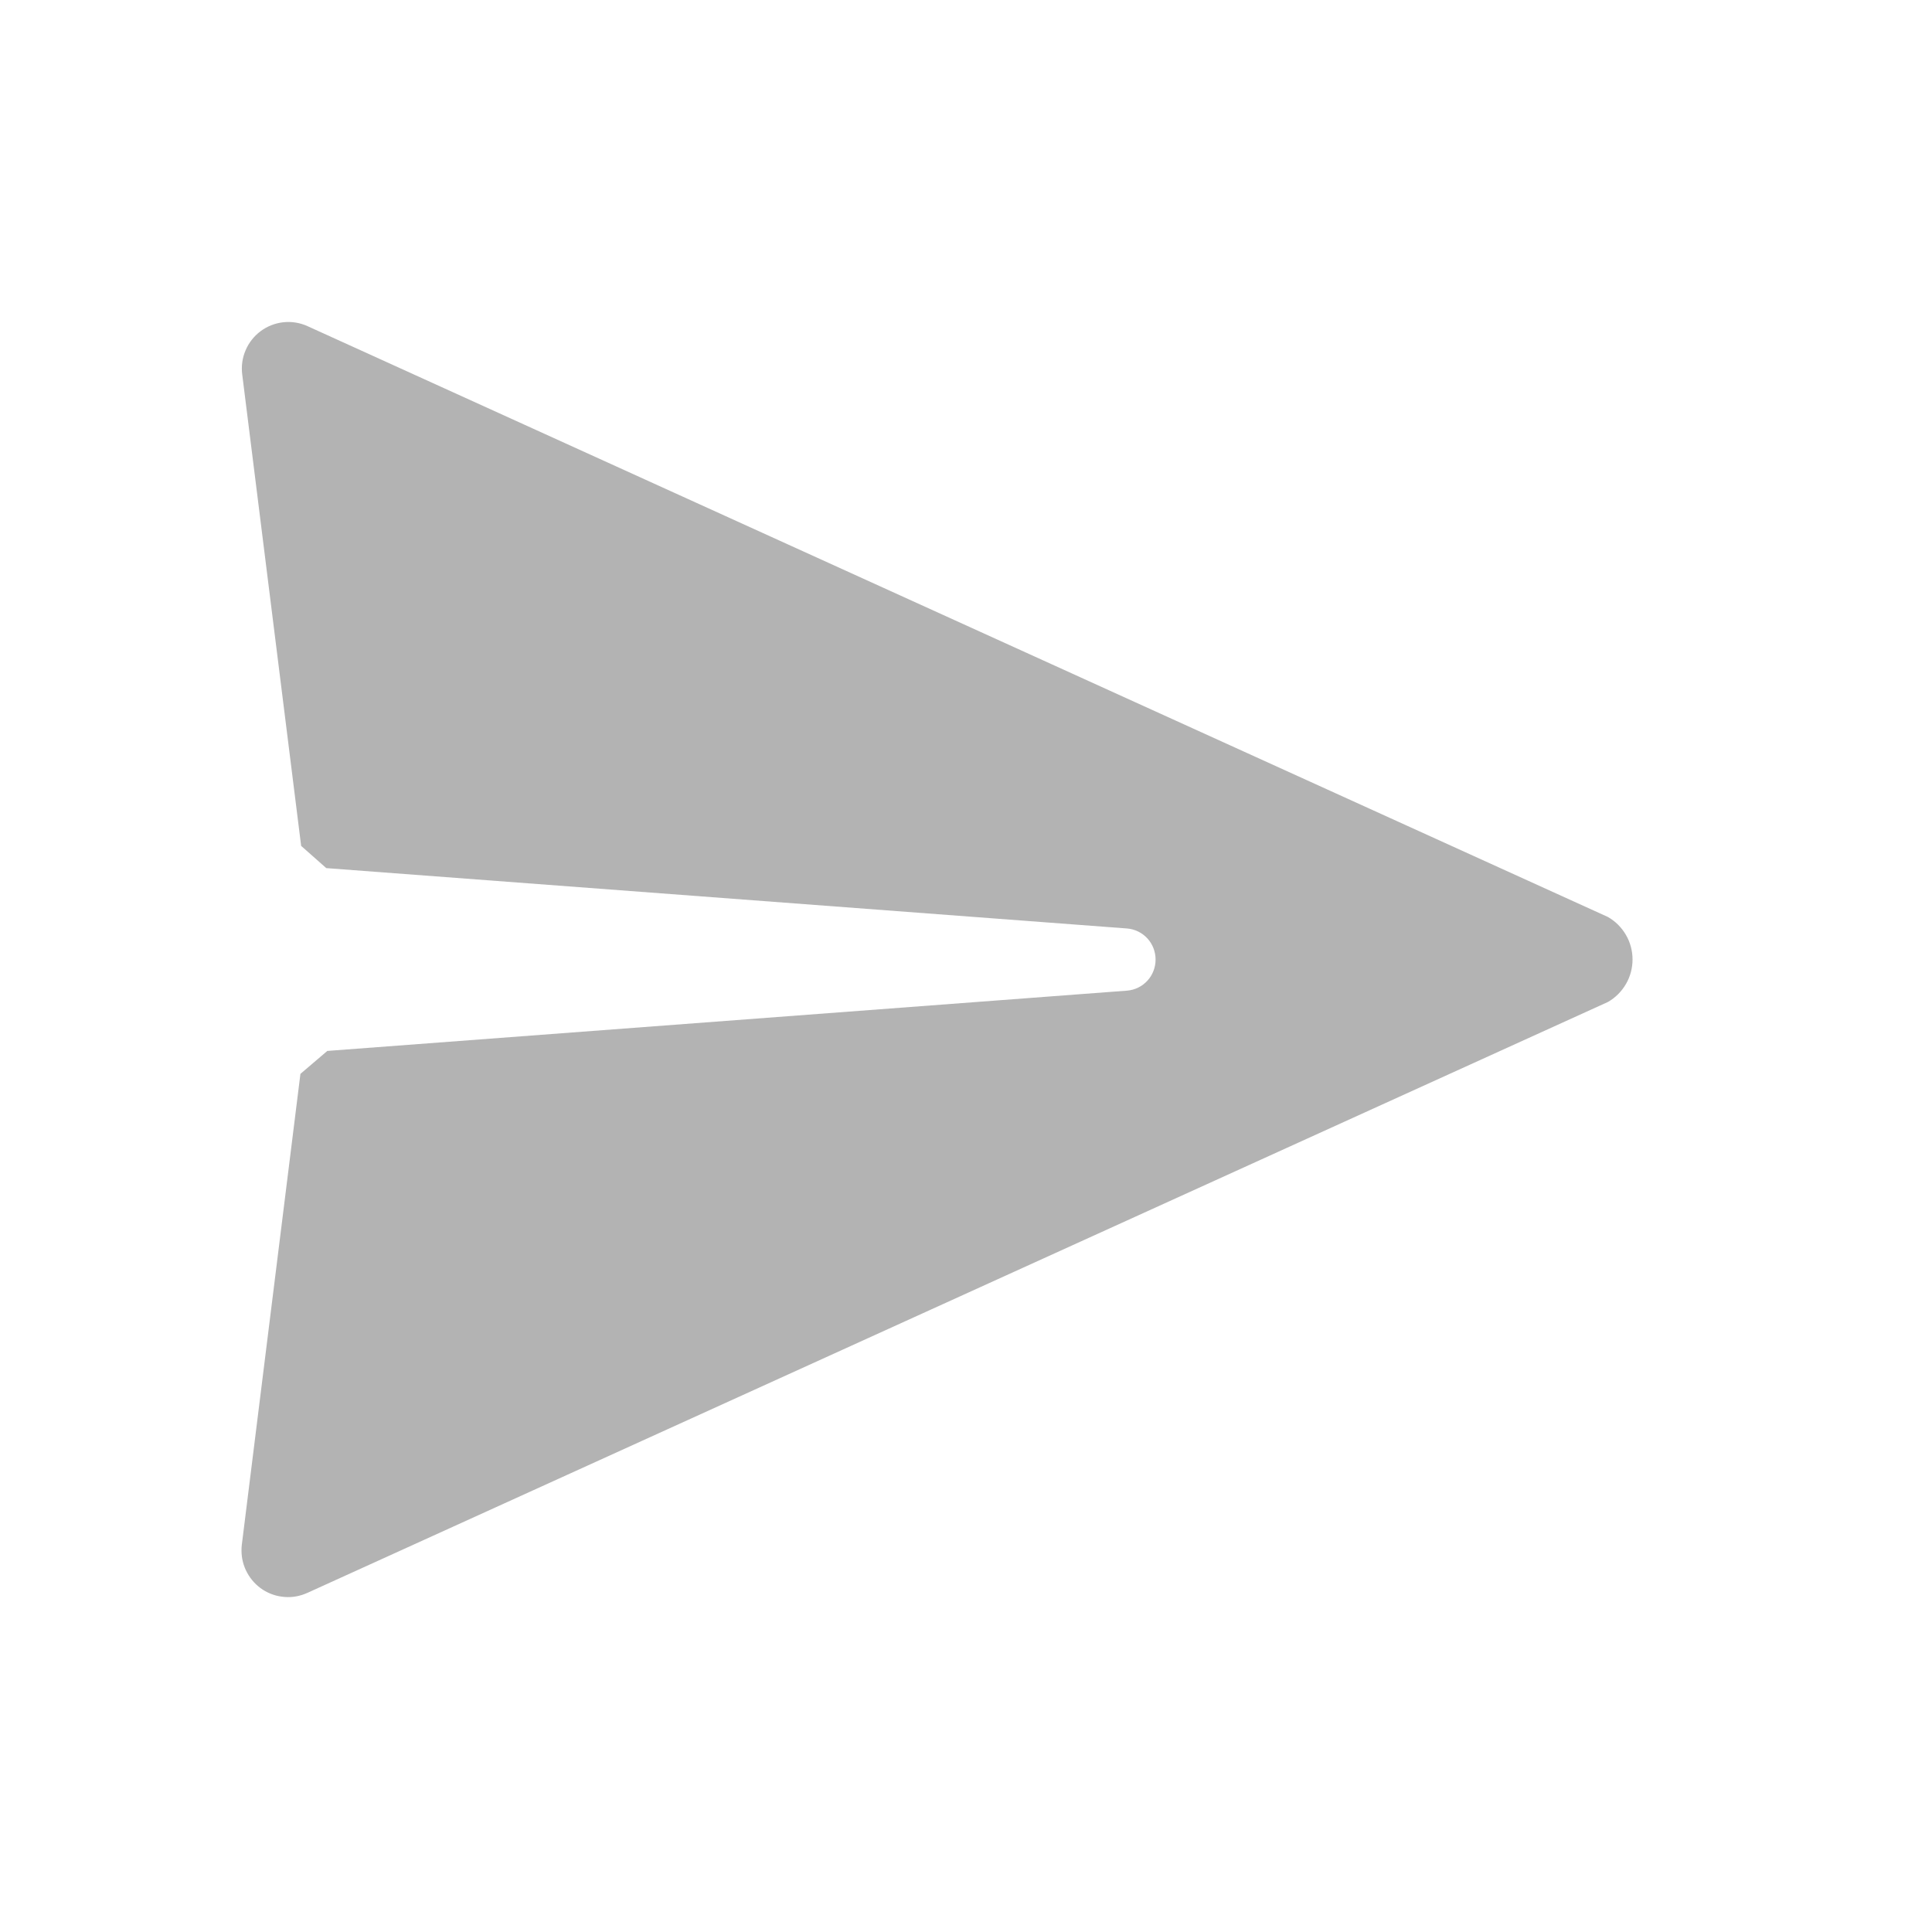 <svg width="24" height="24" viewBox="0 0 24 24" fill="none" xmlns="http://www.w3.org/2000/svg">
<path d="M3.819 19.787L19.974 12.447C20.067 12.394 20.144 12.317 20.198 12.224C20.252 12.132 20.28 12.026 20.28 11.919C20.28 11.812 20.252 11.706 20.198 11.614C20.144 11.521 20.067 11.444 19.974 11.391L3.819 4.051C3.726 4.009 3.623 3.992 3.521 4.003C3.419 4.014 3.321 4.052 3.239 4.113C3.156 4.174 3.091 4.257 3.051 4.351C3.01 4.446 2.996 4.55 3.009 4.652L3.741 10.508L4.053 10.784L14.002 11.534C14.098 11.542 14.188 11.586 14.254 11.658C14.319 11.729 14.355 11.823 14.355 11.92C14.355 12.017 14.319 12.111 14.254 12.182C14.188 12.254 14.098 12.298 14.002 12.306L4.066 13.055L3.732 13.34L3.004 19.189C3.001 19.212 3 19.237 3 19.261C3 19.358 3.024 19.453 3.071 19.538C3.117 19.623 3.184 19.695 3.265 19.748C3.346 19.8 3.439 19.831 3.535 19.838C3.631 19.846 3.728 19.828 3.816 19.788L3.819 19.787Z" fill="black" fill-opacity="0.3"/>
</svg>
